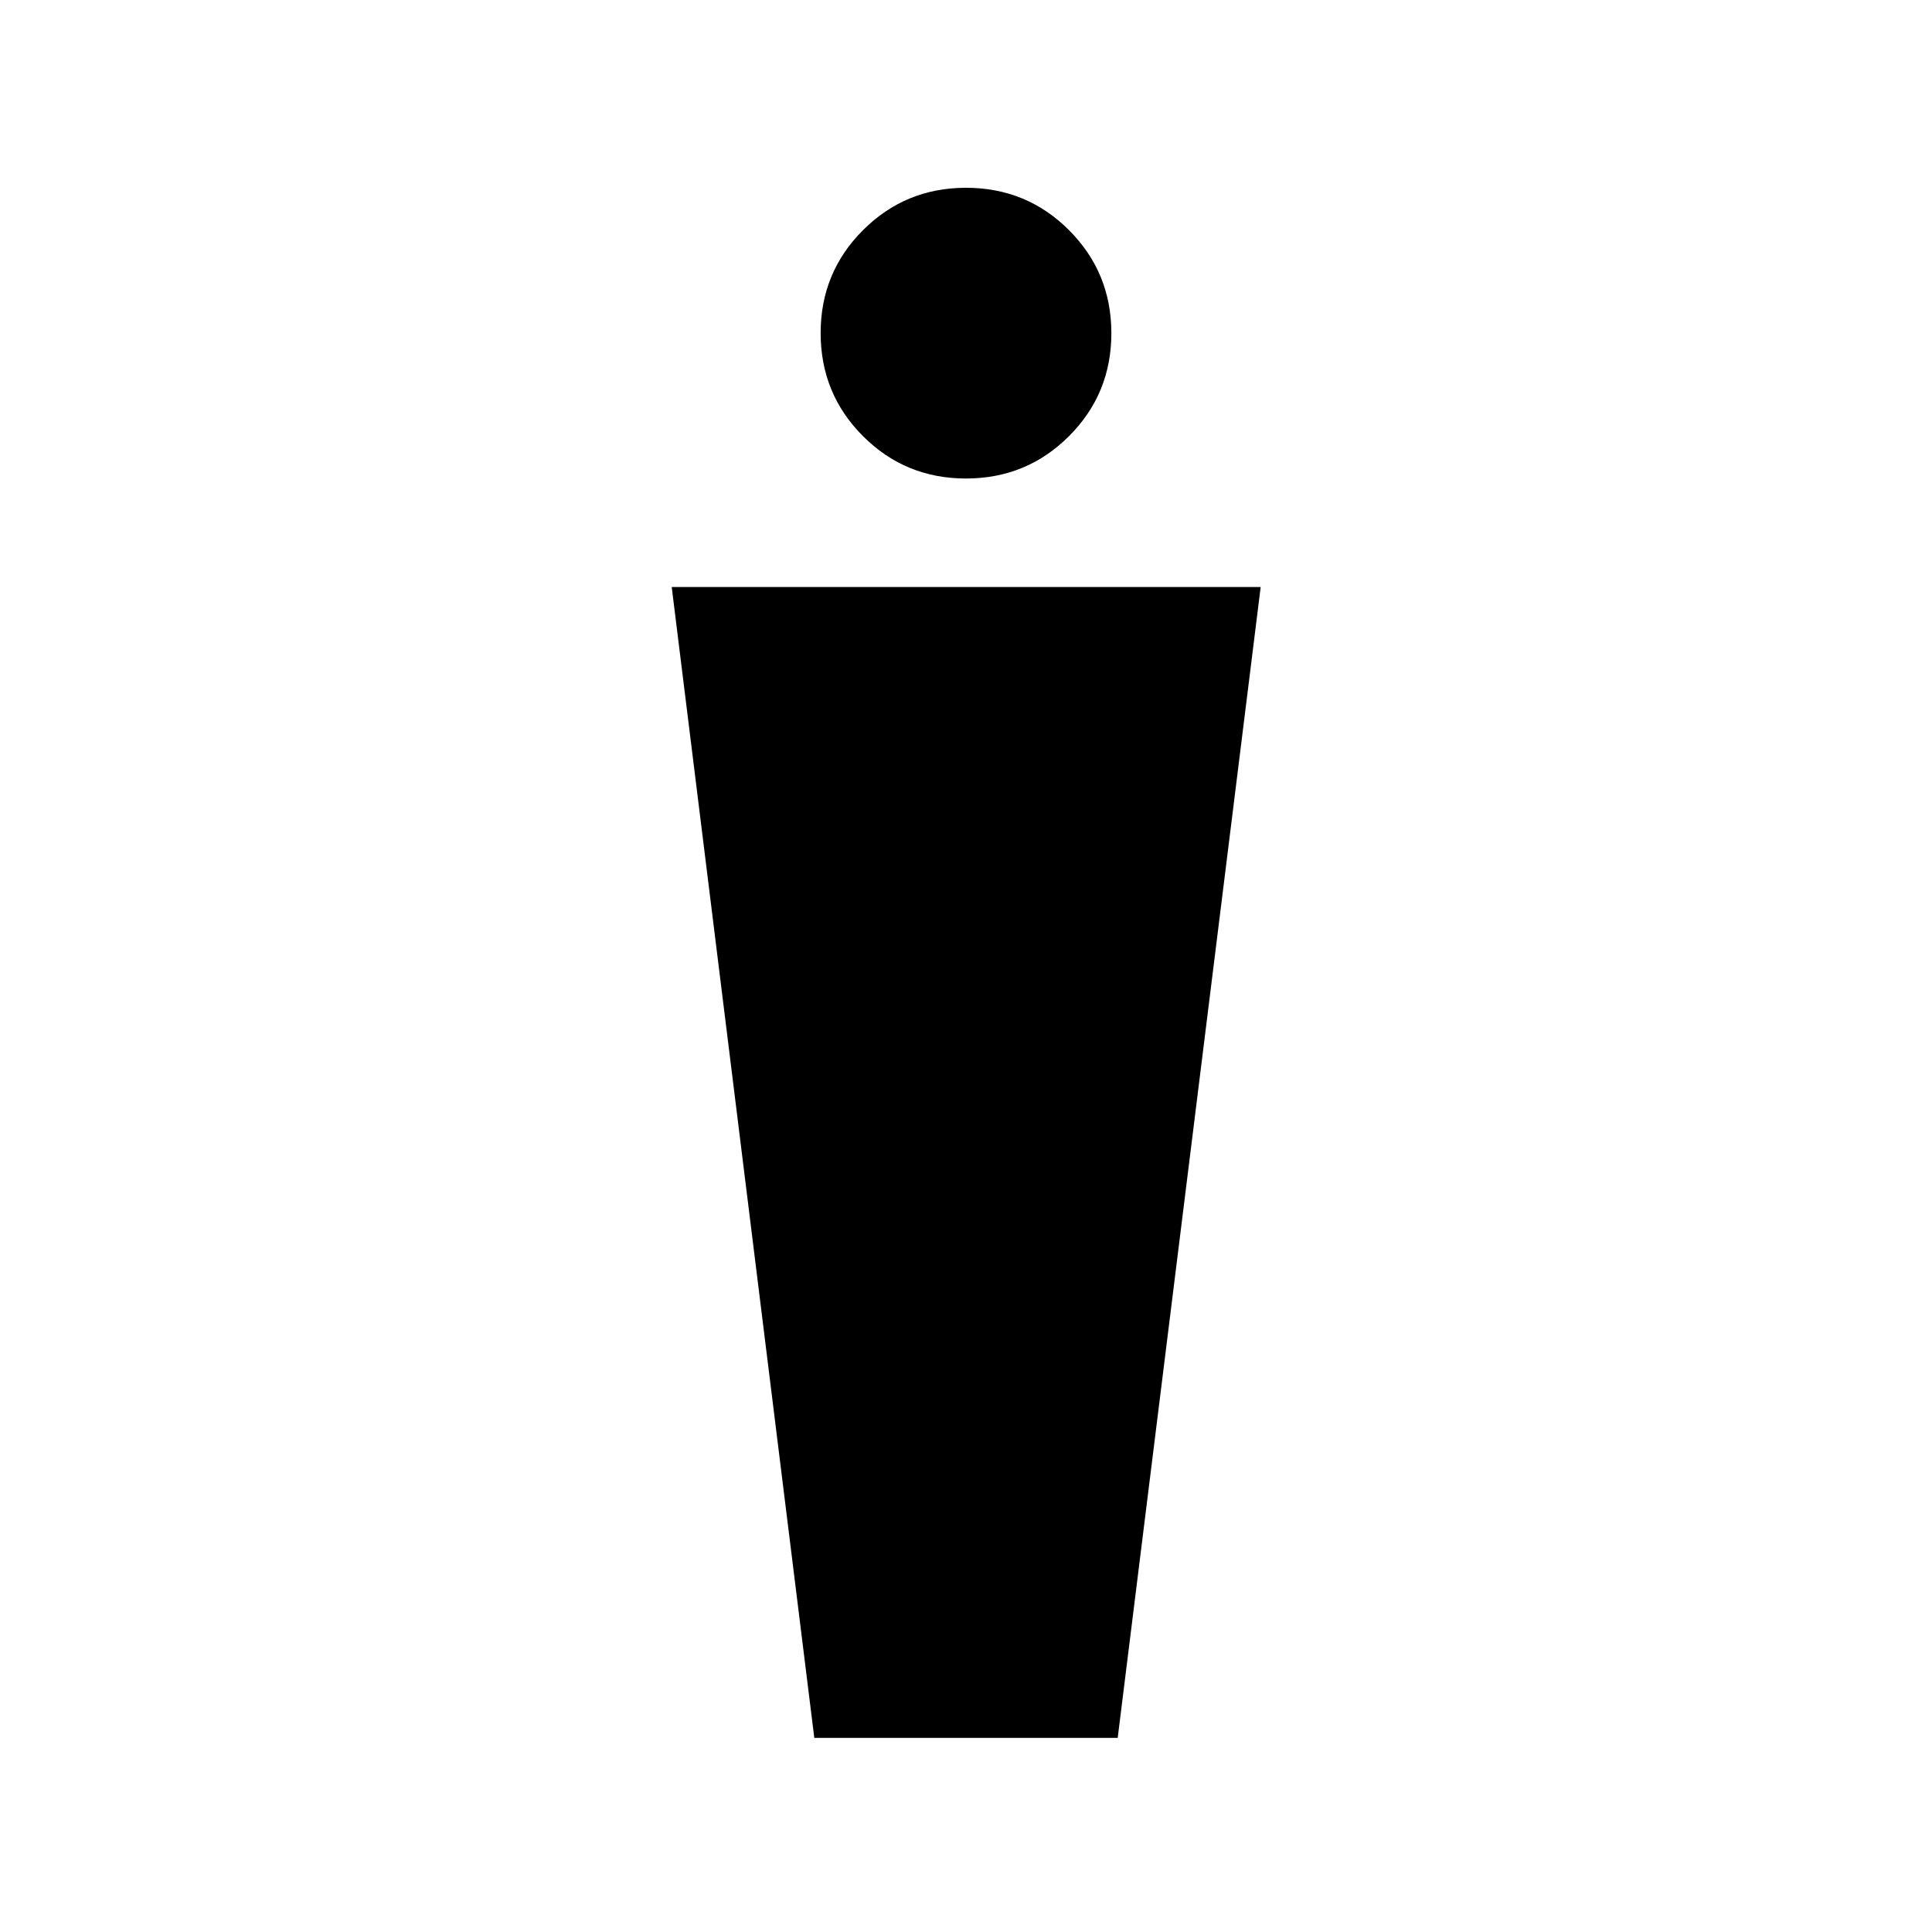 <svg xmlns="http://www.w3.org/2000/svg" height="24" viewBox="0 -960 960 960" width="24"><path d="m404.62-96.46-70.85-571.85h292.65L555.38-96.46H404.62Zm75.36-625.77q-30.13 0-51.17-21.06-21.04-21.07-21.04-51.2 0-30.13 21.06-51.16 21.06-21.04 51.19-21.04t51.17 21.06q21.04 21.06 21.04 51.19t-21.06 51.17q-21.06 21.04-51.19 21.04Z"/></svg>